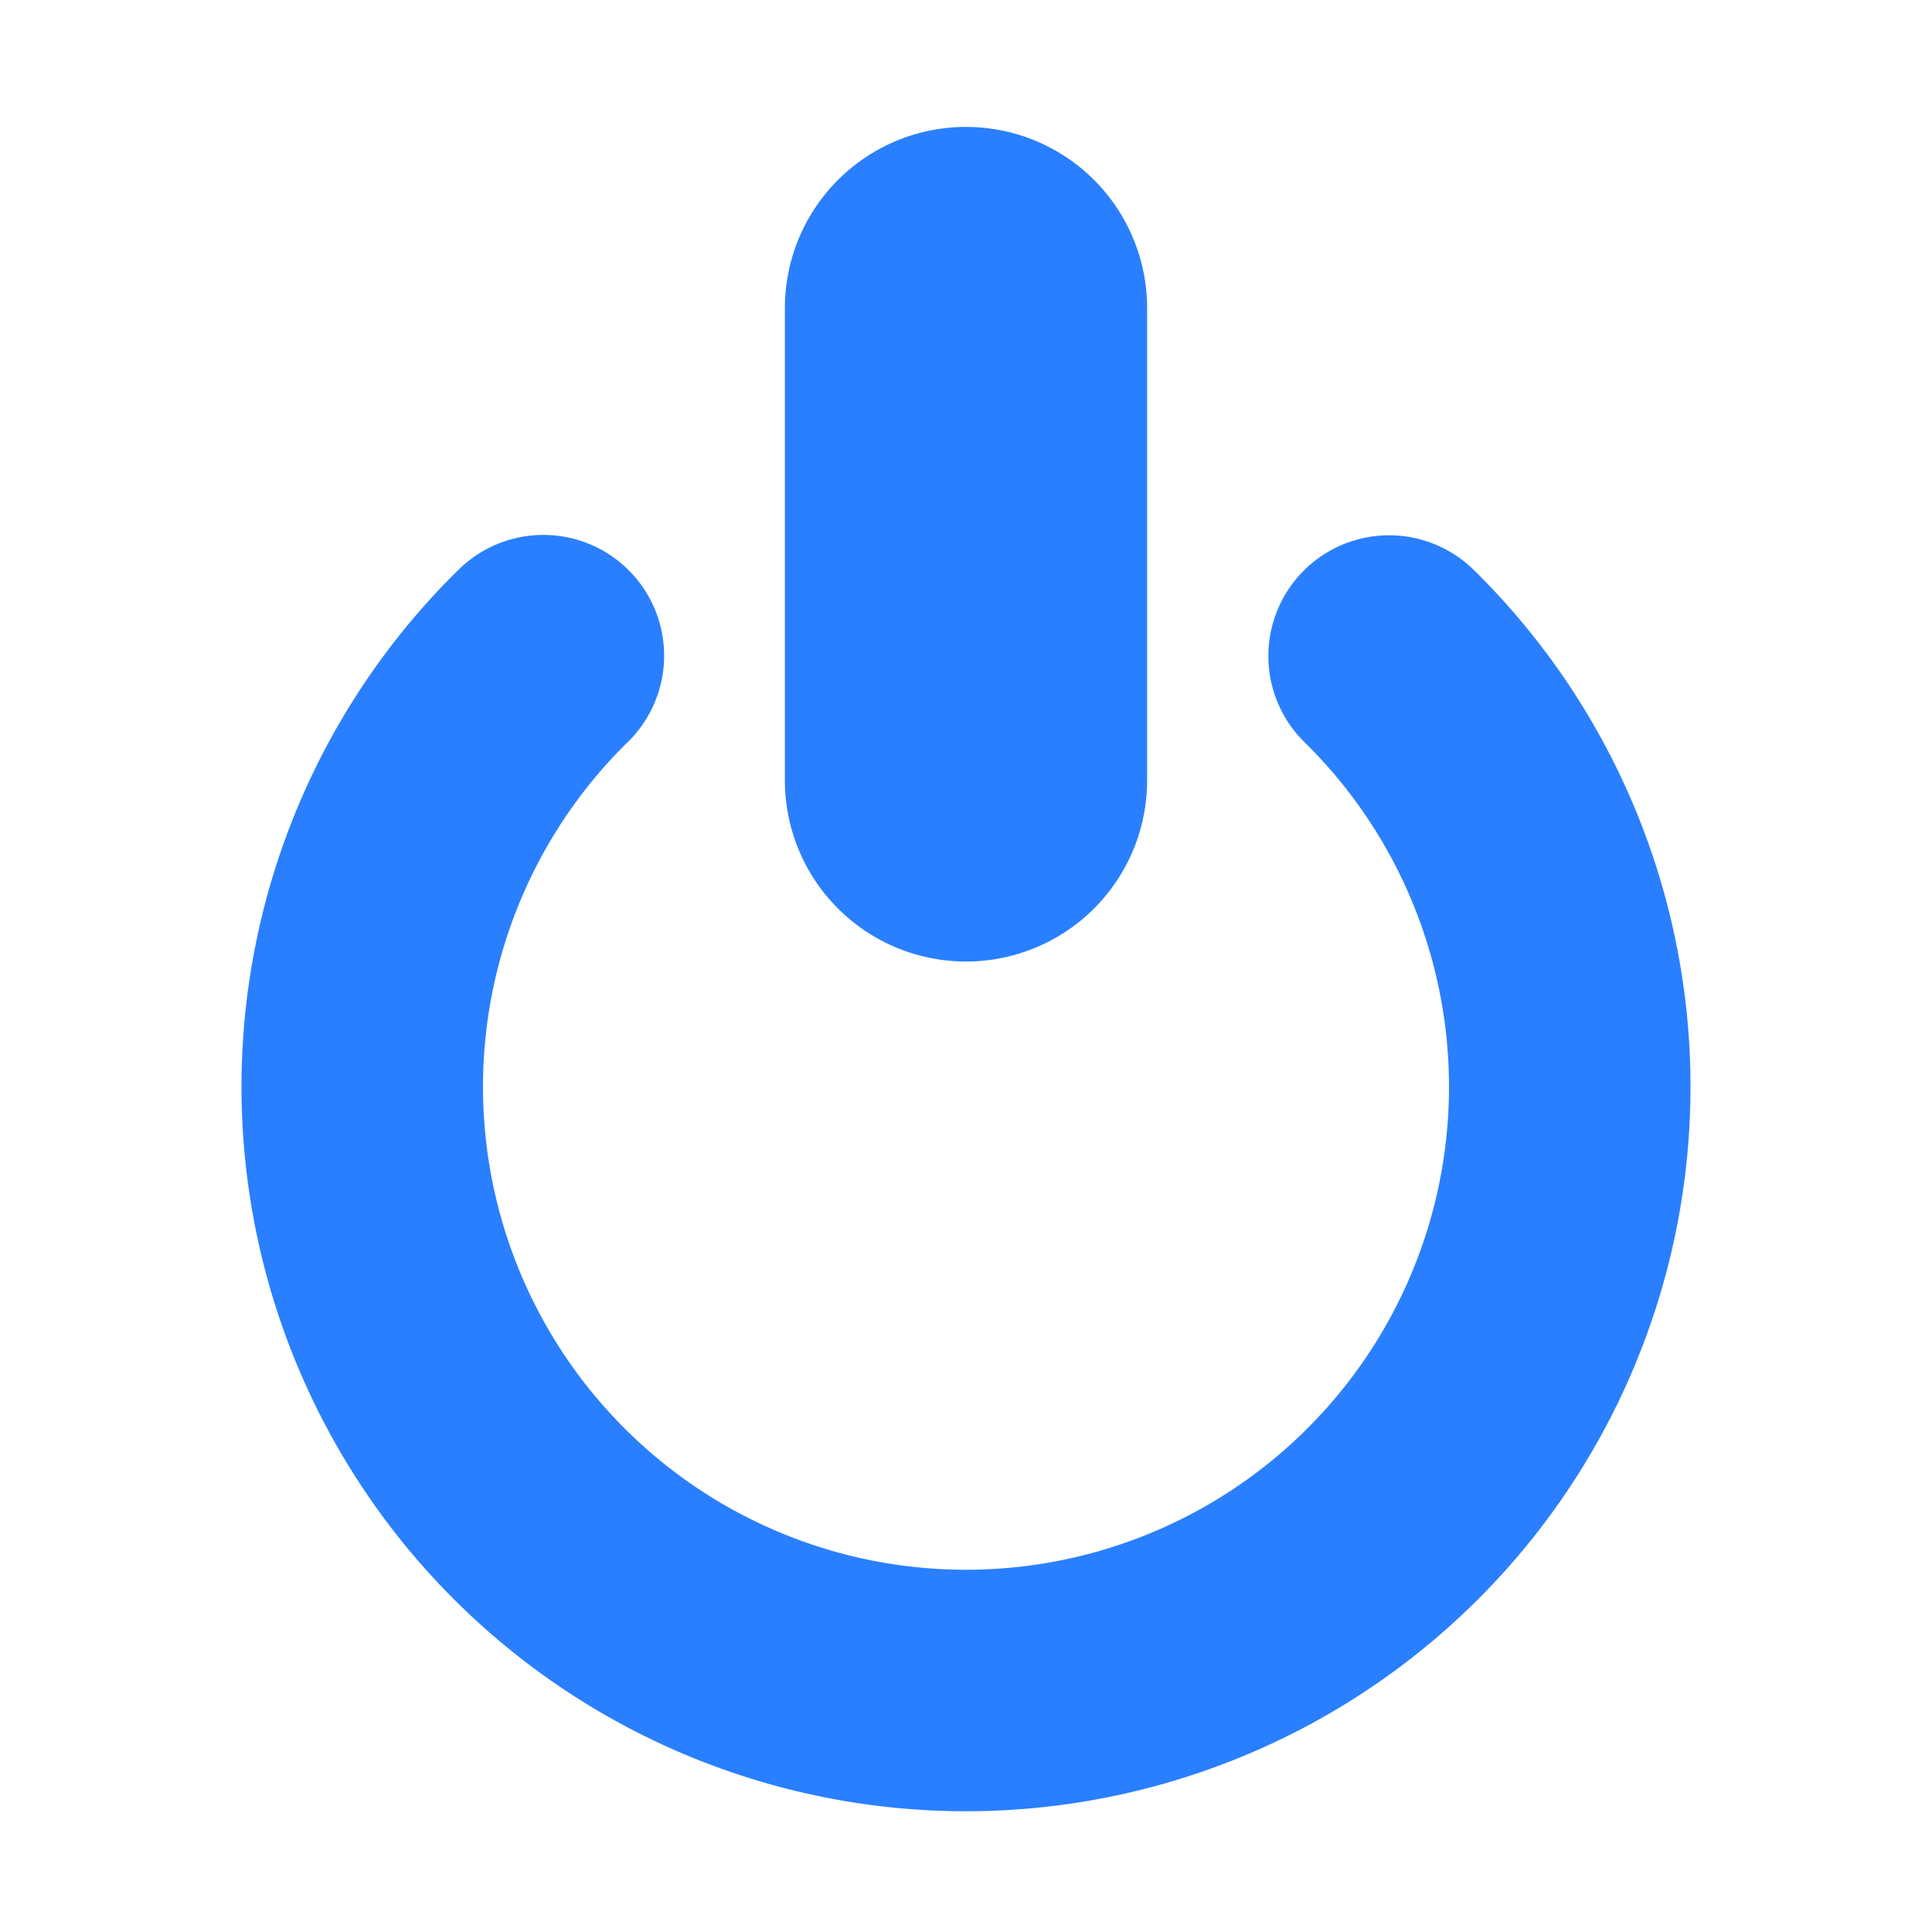 <svg xmlns="http://www.w3.org/2000/svg" xmlns:svg="http://www.w3.org/2000/svg" id="SVGRoot" width="16" height="16" version="1.1" viewBox="0 0 16 16"><g id="layer1" transform="translate(0,-8)"><path style="opacity:1;fill:none;fill-opacity:.753;fill-rule:nonzero;stroke:#2a7fff;stroke-width:2;stroke-linecap:round;stroke-linejoin:miter;stroke-miterlimit:4;stroke-dasharray:none;stroke-opacity:1;paint-order:normal" id="path5608" d="M 11.504,13.433 A 5,5 0 0 1 13,17 v 0 A 5,5 0 0 1 8,22 5,5 0 0 1 3,17 5,5 0 0 1 4.5,13.43"/><path style="fill:none;fill-rule:evenodd;stroke:#2a7fff;stroke-width:3;stroke-linecap:round;stroke-linejoin:miter;stroke-miterlimit:4;stroke-dasharray:none;stroke-opacity:1;paint-order:normal" id="path2553" d="m 8,10.551 v 3.912"/></g></svg>